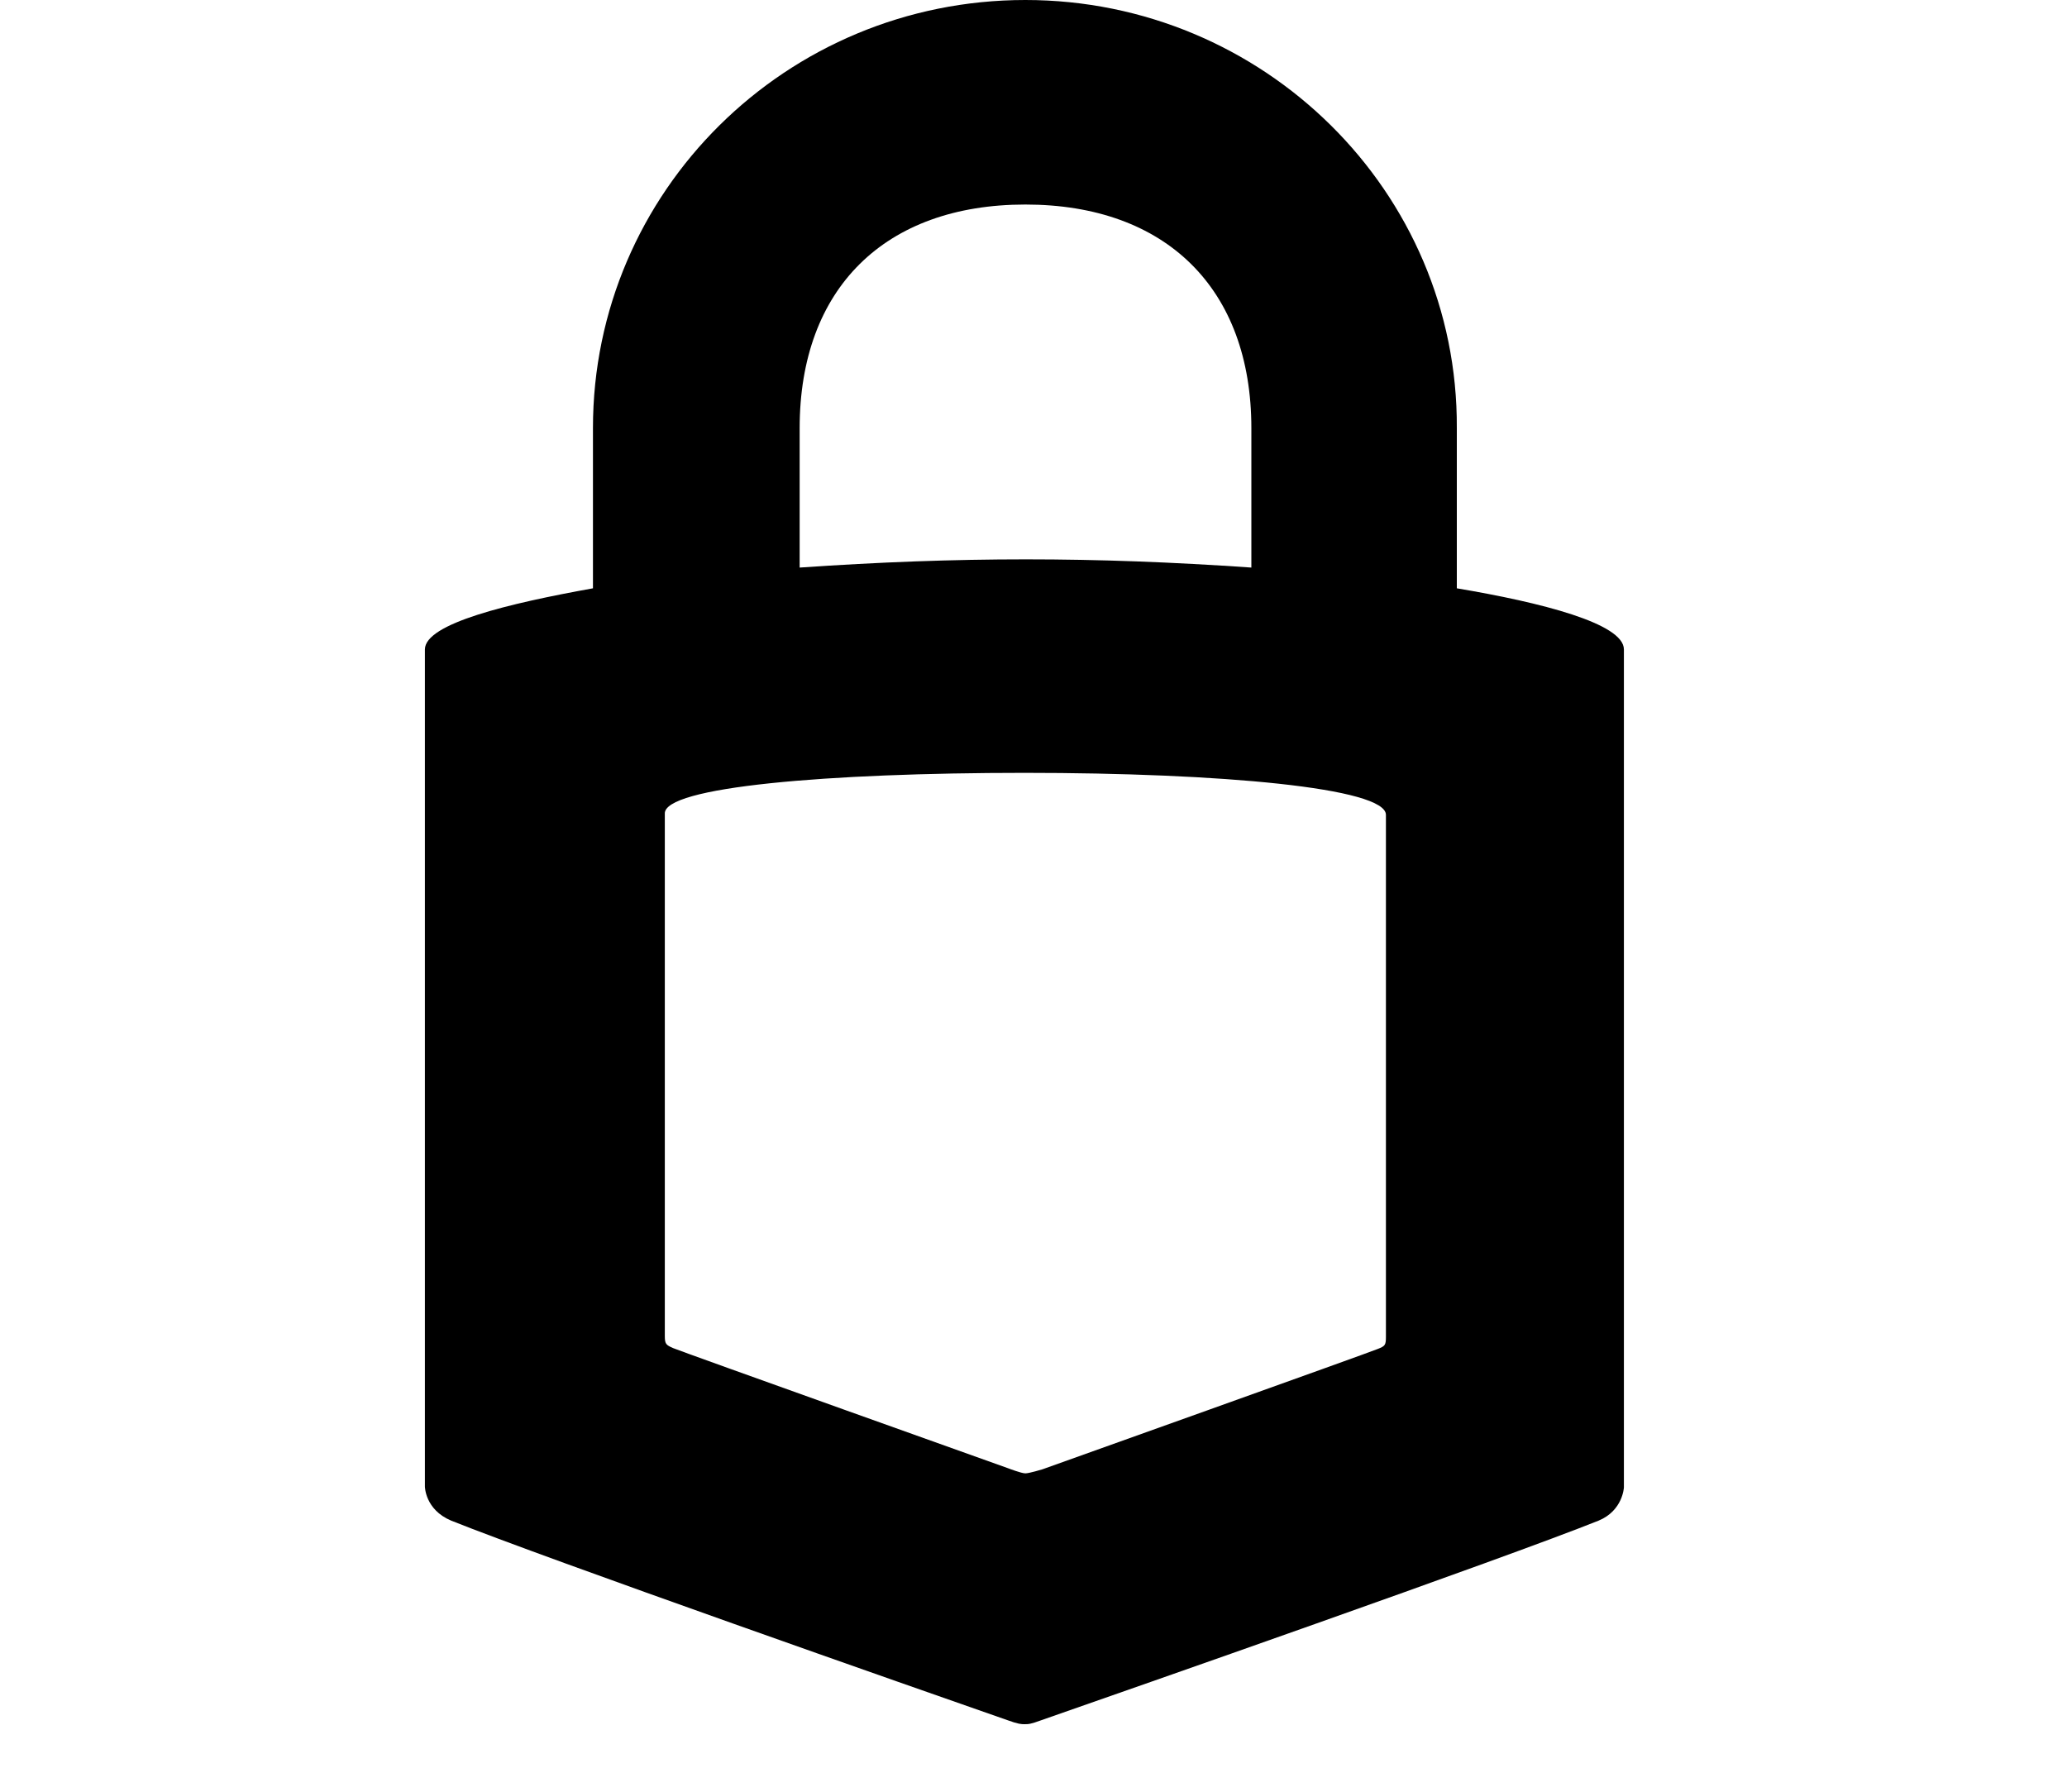 <svg width="15" height="13" viewBox="0 0 19 26" fill="none" xmlns="http://www.w3.org/2000/svg">
<path d="M9.382 0C5.913 0 3.106 2.778 3.106 6.21V8.537C1.888 8.756 0.667 9.047 0.667 9.424V21.57C0.667 21.57 0.667 21.906 1.048 22.066C2.431 22.62 7.87 24.525 9.12 24.961C9.281 25.02 9.326 25.02 9.368 25.02C9.428 25.02 9.456 25.02 9.617 24.961C10.866 24.525 16.319 22.62 17.702 22.066C18.055 21.92 18.069 21.584 18.069 21.584V9.424C18.069 9.047 16.865 8.742 15.644 8.537V6.21C15.661 2.778 12.837 0 9.382 0ZM9.382 2.968C11.426 2.968 12.662 4.191 12.662 6.213V8.236C10.369 8.077 8.413 8.077 6.106 8.236V6.213C6.106 4.187 7.341 2.968 9.382 2.968ZM9.368 11.215C12.221 11.215 14.615 11.433 14.615 11.824V19.402C14.615 19.52 14.601 19.534 14.496 19.575C14.394 19.62 9.631 21.321 9.631 21.321C9.631 21.321 9.438 21.38 9.382 21.38C9.323 21.38 9.134 21.307 9.134 21.307C9.134 21.307 4.37 19.607 4.268 19.562C4.167 19.517 4.149 19.503 4.149 19.388V11.81C4.121 11.419 6.515 11.215 9.368 11.215Z" fill="black"/>
</svg>
